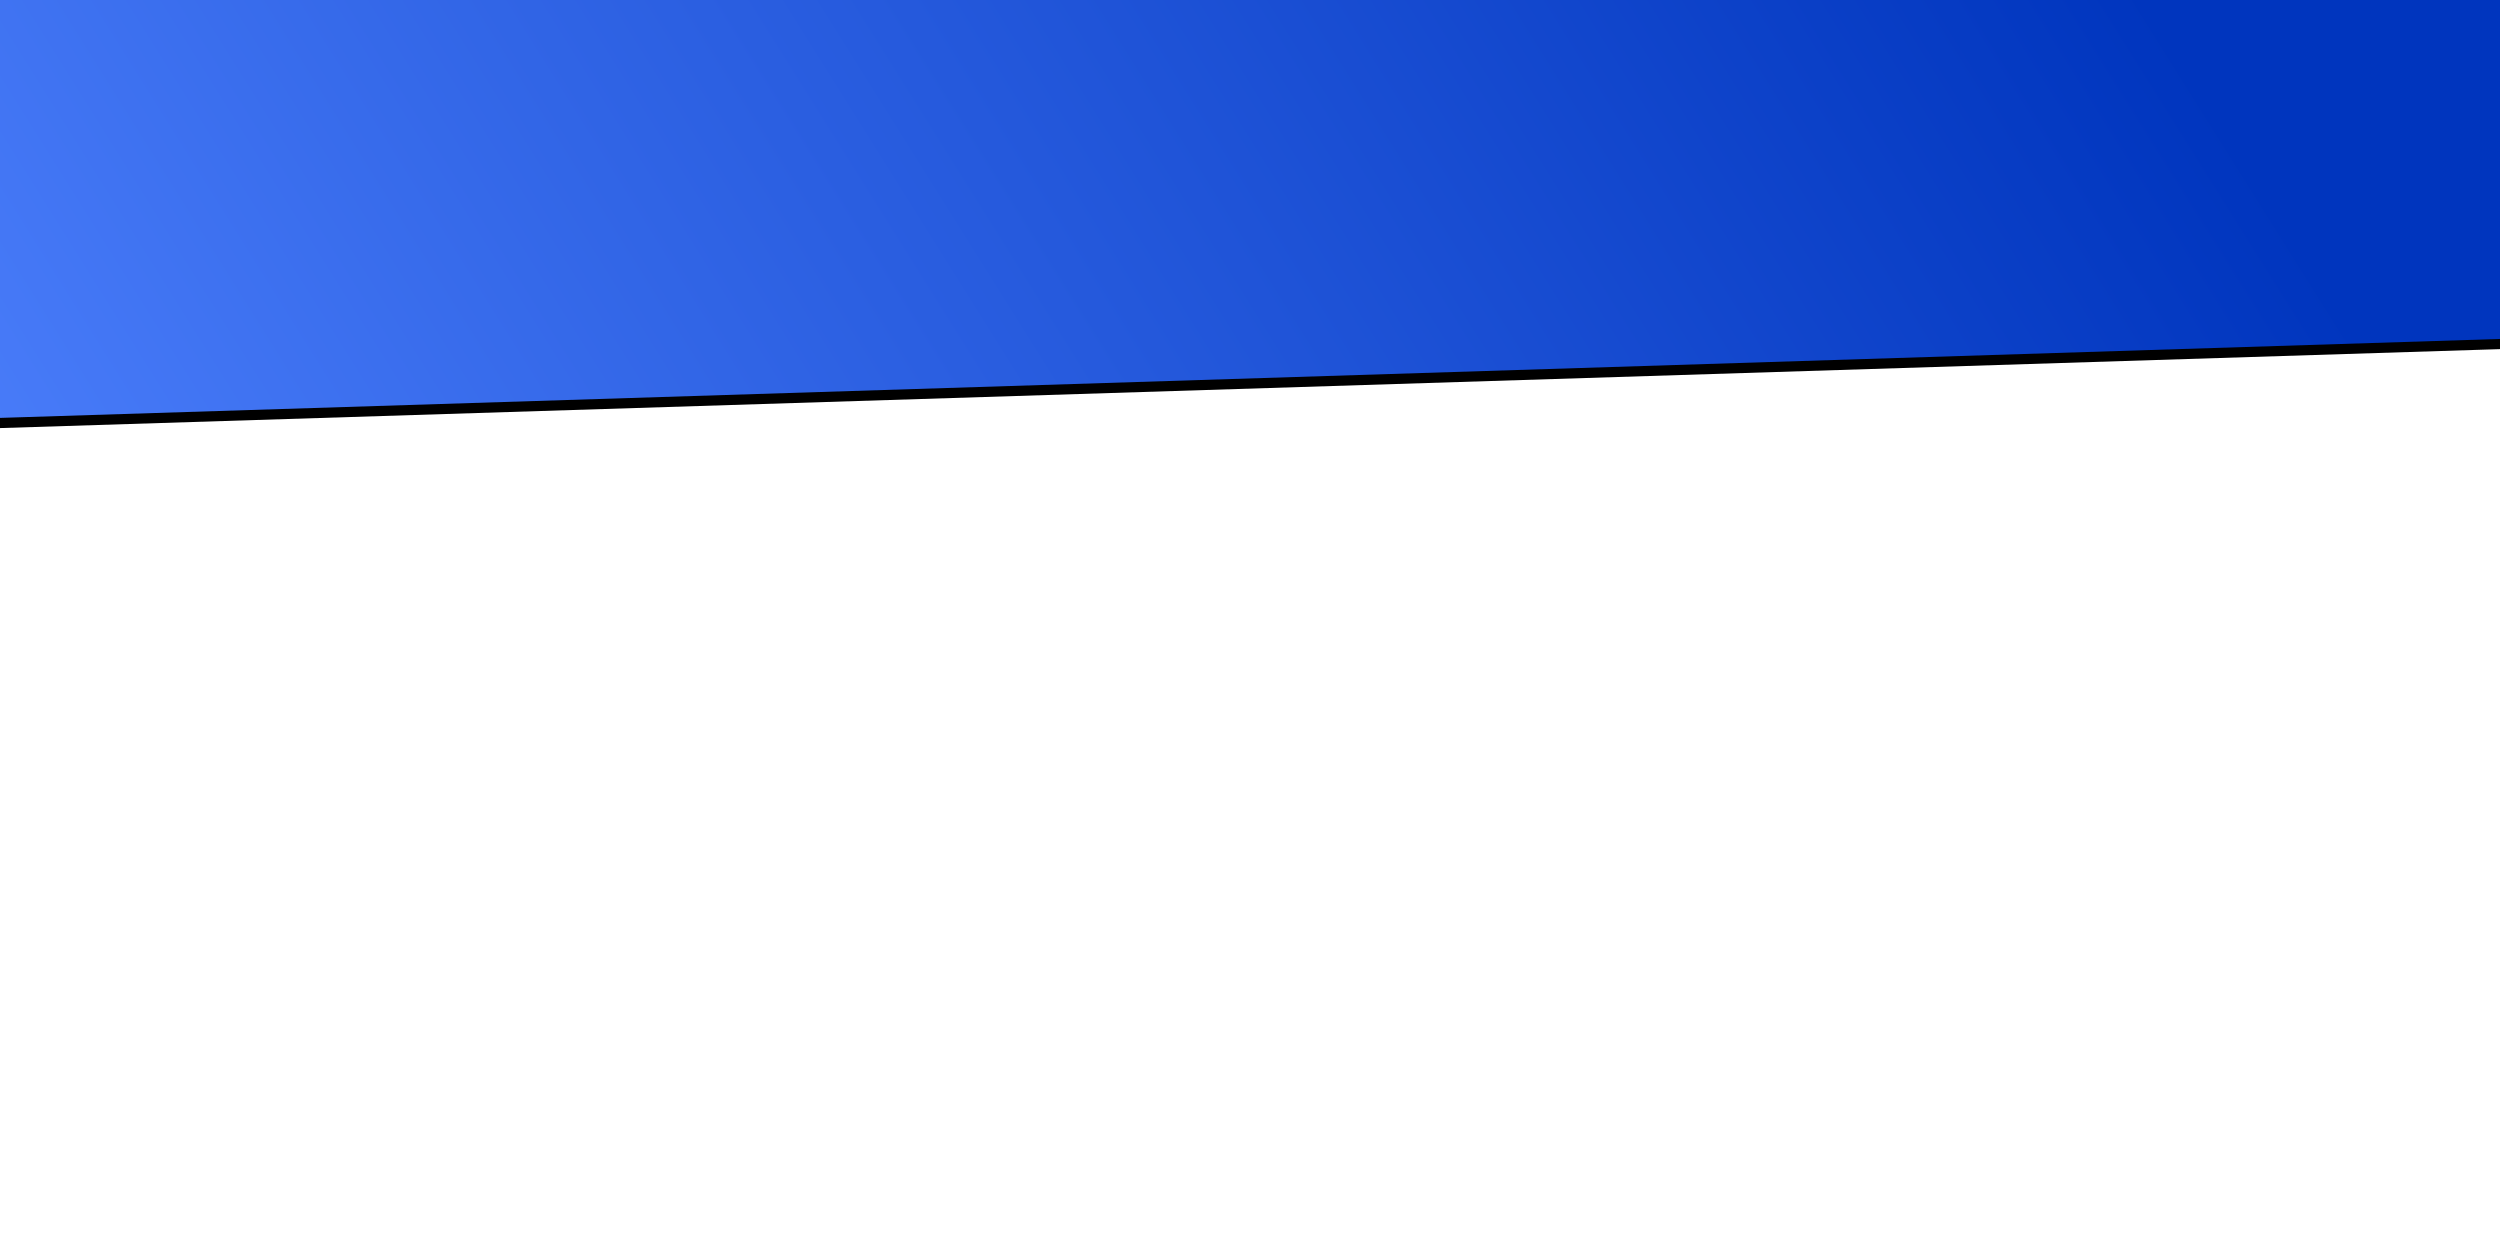 <?xml version="1.0" encoding="UTF-8" standalone="no"?>
<svg
   xmlns:dc="http://purl.org/dc/elements/1.1/"
   xmlns:cc="http://creativecommons.org/ns#"
   xmlns:rdf="http://www.w3.org/1999/02/22-rdf-syntax-ns#"
   xmlns:svg="http://www.w3.org/2000/svg"
   xmlns="http://www.w3.org/2000/svg"
   xmlns:xlink="http://www.w3.org/1999/xlink"
   xmlns:sodipodi="http://sodipodi.sourceforge.net/DTD/sodipodi-0.dtd"
   xmlns:inkscape="http://www.inkscape.org/namespaces/inkscape"
   inkscape:version="1.0 (4035a4fb49, 2020-05-01)"
   sodipodi:docname="background_order_tablet.svg"
   id="svg23"
   version="1.1"
   viewBox="0 0 375 186"
   height="186"
   width="375">
  <sodipodi:namedview
     inkscape:current-layer="svg23"
     inkscape:window-maximized="1"
     inkscape:window-y="-8"
     inkscape:window-x="-8"
     inkscape:cy="112.27602"
     inkscape:cx="178.5062"
     inkscape:zoom="1.8870968"
     showgrid="false"
     id="namedview25"
     inkscape:window-height="1002"
     inkscape:window-width="1920"
     inkscape:pageshadow="2"
     inkscape:pageopacity="0"
     guidetolerance="10"
     gridtolerance="10"
     objecttolerance="10"
     borderopacity="1"
     bordercolor="#666666"
     pagecolor="#ffffff" />
  <defs
     id="defs15">
    <linearGradient
       gradientUnits="userSpaceOnUse"
       x2="250.998"
       gradientTransform="matrix(1.494,0,0,1.754,0,3.91)"
       y2="125.499"
       y1="196.052"
       x1="0"
       id="c">
      <stop
         id="stop2"
         stop-color="#5083FF"
         offset="0%" />
      <stop
         id="stop4"
         stop-color="#0035BE"
         offset="100%" />
    </linearGradient>
    <path
       d="M0 0h375v137L0 168z"
       id="b" />
    <filter
       filterUnits="objectBoundingBox"
       y="-11.3%"
       x="-6.1%"
       height="127.4%"
       width="112.3%"
       id="a">
      <feOffset
         id="feOffset8"
         result="shadowOffsetOuter1"
         in="SourceAlpha"
         dy="4" />
      <feGaussianBlur
         id="feGaussianBlur10"
         stdDeviation="7"
         result="shadowBlurOuter1"
         in="shadowOffsetOuter1" />
      <feColorMatrix
         id="feColorMatrix12"
         values="0 0 0 0 0 0 0 0 0 0 0 0 0 0 0 0 0 0 0.139 0"
         in="shadowBlurOuter1" />
    </filter>
  </defs>
  <g
     style="stroke-width:1.619"
     transform="matrix(1,0,0,0.382,0,-1.492)"
     id="g21"
     fill-rule="evenodd"
     fill="none">
    <use
       style="stroke-width:2.621"
       height="100%"
       width="100%"
       y="0"
       x="0"
       id="use17"
       xlink:href="#b"
       filter="url(#a)"
       fill="#000000" />
    <use
       style="fill:url(#c);stroke-width:2.621"
       height="100%"
       width="100%"
       y="0"
       x="0"
       id="use19"
       xlink:href="#b"
       fill="url(#c)" />
  </g>
</svg>
